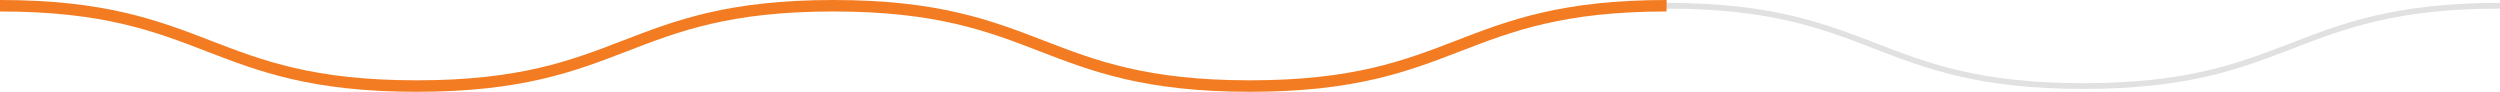 <svg xmlns="http://www.w3.org/2000/svg" viewBox="0 0 871.54 32"><defs><style>.cls-1,.cls-2{fill:none;stroke-miterlimit:10;}.cls-1{stroke:#e1e1e1;stroke-width:2px;}.cls-2{stroke:#f37c22;stroke-width:4px;}</style></defs><g id="Layer_2" data-name="Layer 2"><g id="Layer_1-2" data-name="Layer 1"><path class="cls-1" d="M0,2C72.63,2,72.63,30,145.25,30S217.88,2,290.5,2s72.63,28,145.26,28S508.39,2,581,2s72.63,28,145.26,28S798.91,2,871.54,2"/><path class="cls-2" d="M0,2C72.63,2,72.63,30,145.25,30S217.88,2,290.5,2s72.63,28,145.26,28S508.39,2,581,2"/></g></g></svg>